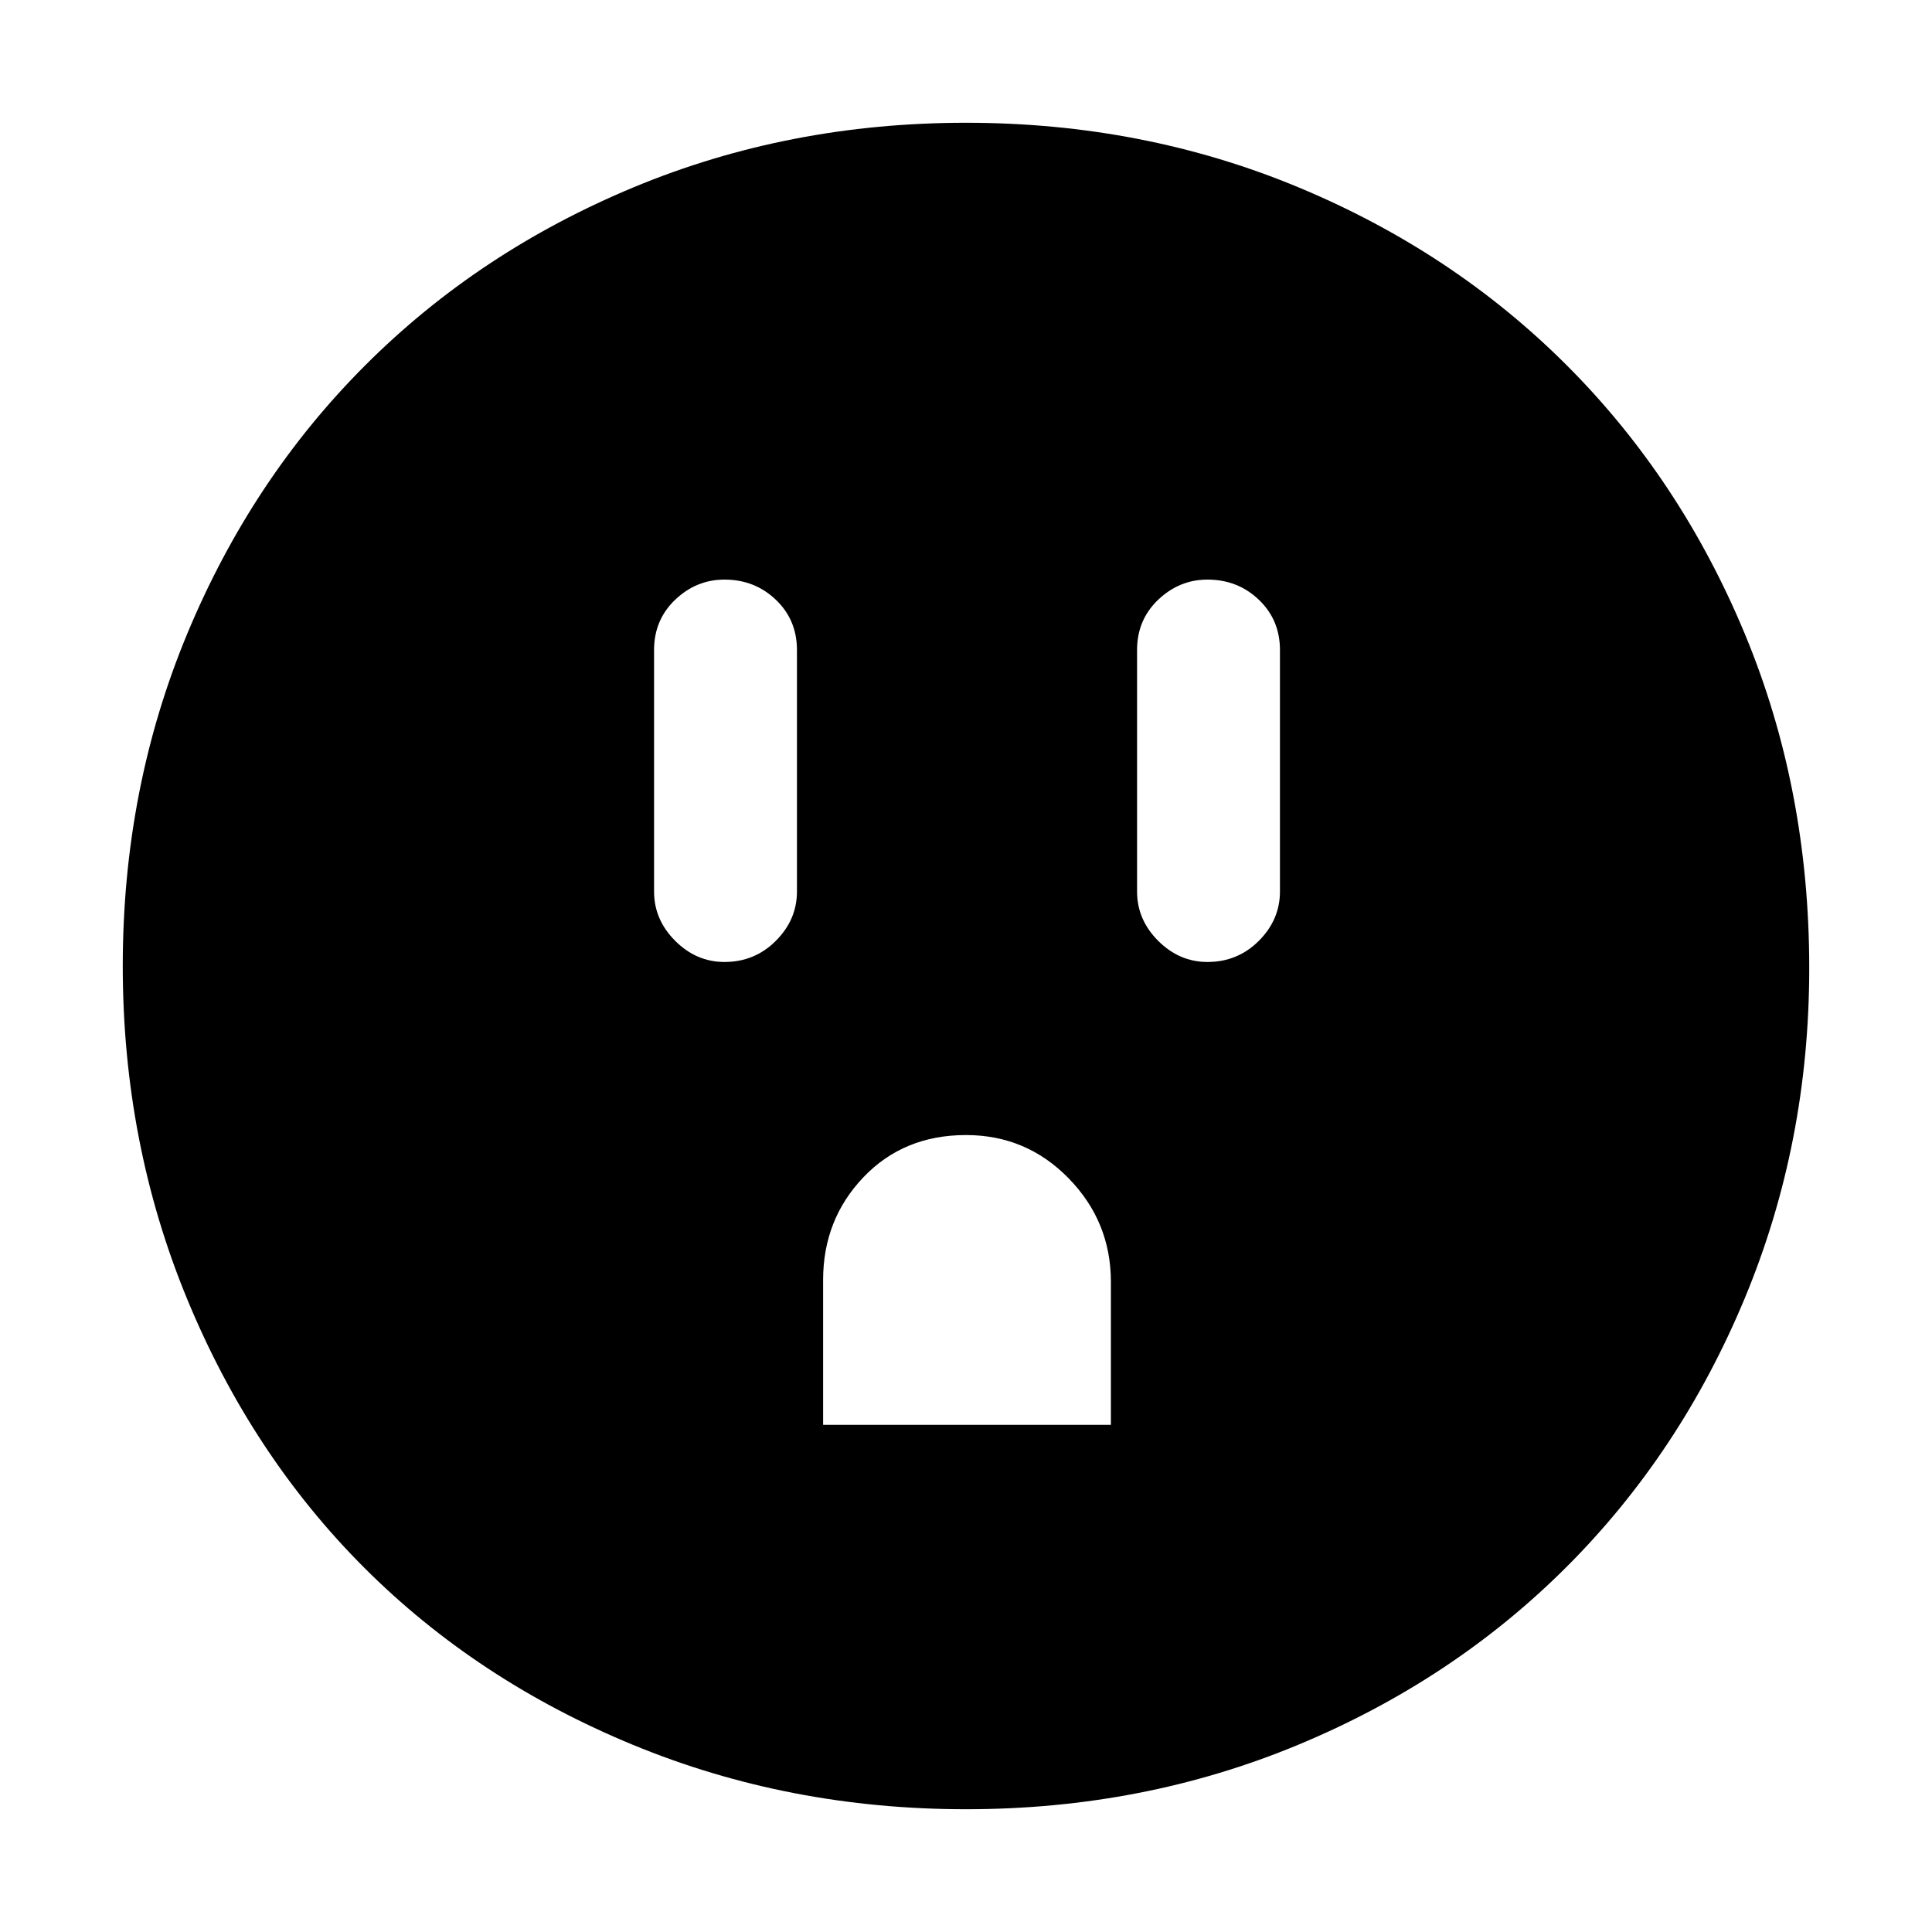 <svg xmlns="http://www.w3.org/2000/svg" height="48" width="48"><path d="M18 23.9Q18.75 23.9 19.275 23.375Q19.8 22.85 19.8 22.15V16.15Q19.8 15.4 19.275 14.9Q18.75 14.4 18 14.4Q17.3 14.4 16.775 14.9Q16.25 15.4 16.25 16.15V22.15Q16.25 22.85 16.775 23.375Q17.3 23.9 18 23.9ZM30 23.9Q30.75 23.9 31.275 23.375Q31.8 22.85 31.8 22.15V16.15Q31.8 15.4 31.275 14.9Q30.75 14.4 30 14.4Q29.3 14.4 28.775 14.9Q28.25 15.4 28.25 16.15V22.15Q28.25 22.85 28.775 23.375Q29.3 23.9 30 23.9ZM20.45 35.4H27.6V31.85Q27.6 30.35 26.55 29.275Q25.5 28.2 24 28.2Q22.45 28.2 21.45 29.25Q20.45 30.3 20.45 31.8ZM24 44.95Q19.6 44.95 15.725 43.35Q11.85 41.75 9.05 38.95Q6.25 36.15 4.65 32.275Q3.05 28.4 3.05 24Q3.05 19.6 4.65 15.75Q6.25 11.9 9.075 9.075Q11.9 6.25 15.75 4.65Q19.6 3.05 24 3.05Q28.4 3.05 32.25 4.65Q36.1 6.25 38.925 9.075Q41.75 11.9 43.35 15.75Q44.95 19.6 44.95 24.05Q44.95 28.4 43.35 32.25Q41.75 36.1 38.925 38.925Q36.1 41.75 32.25 43.35Q28.4 44.95 24 44.95Z"/></svg>